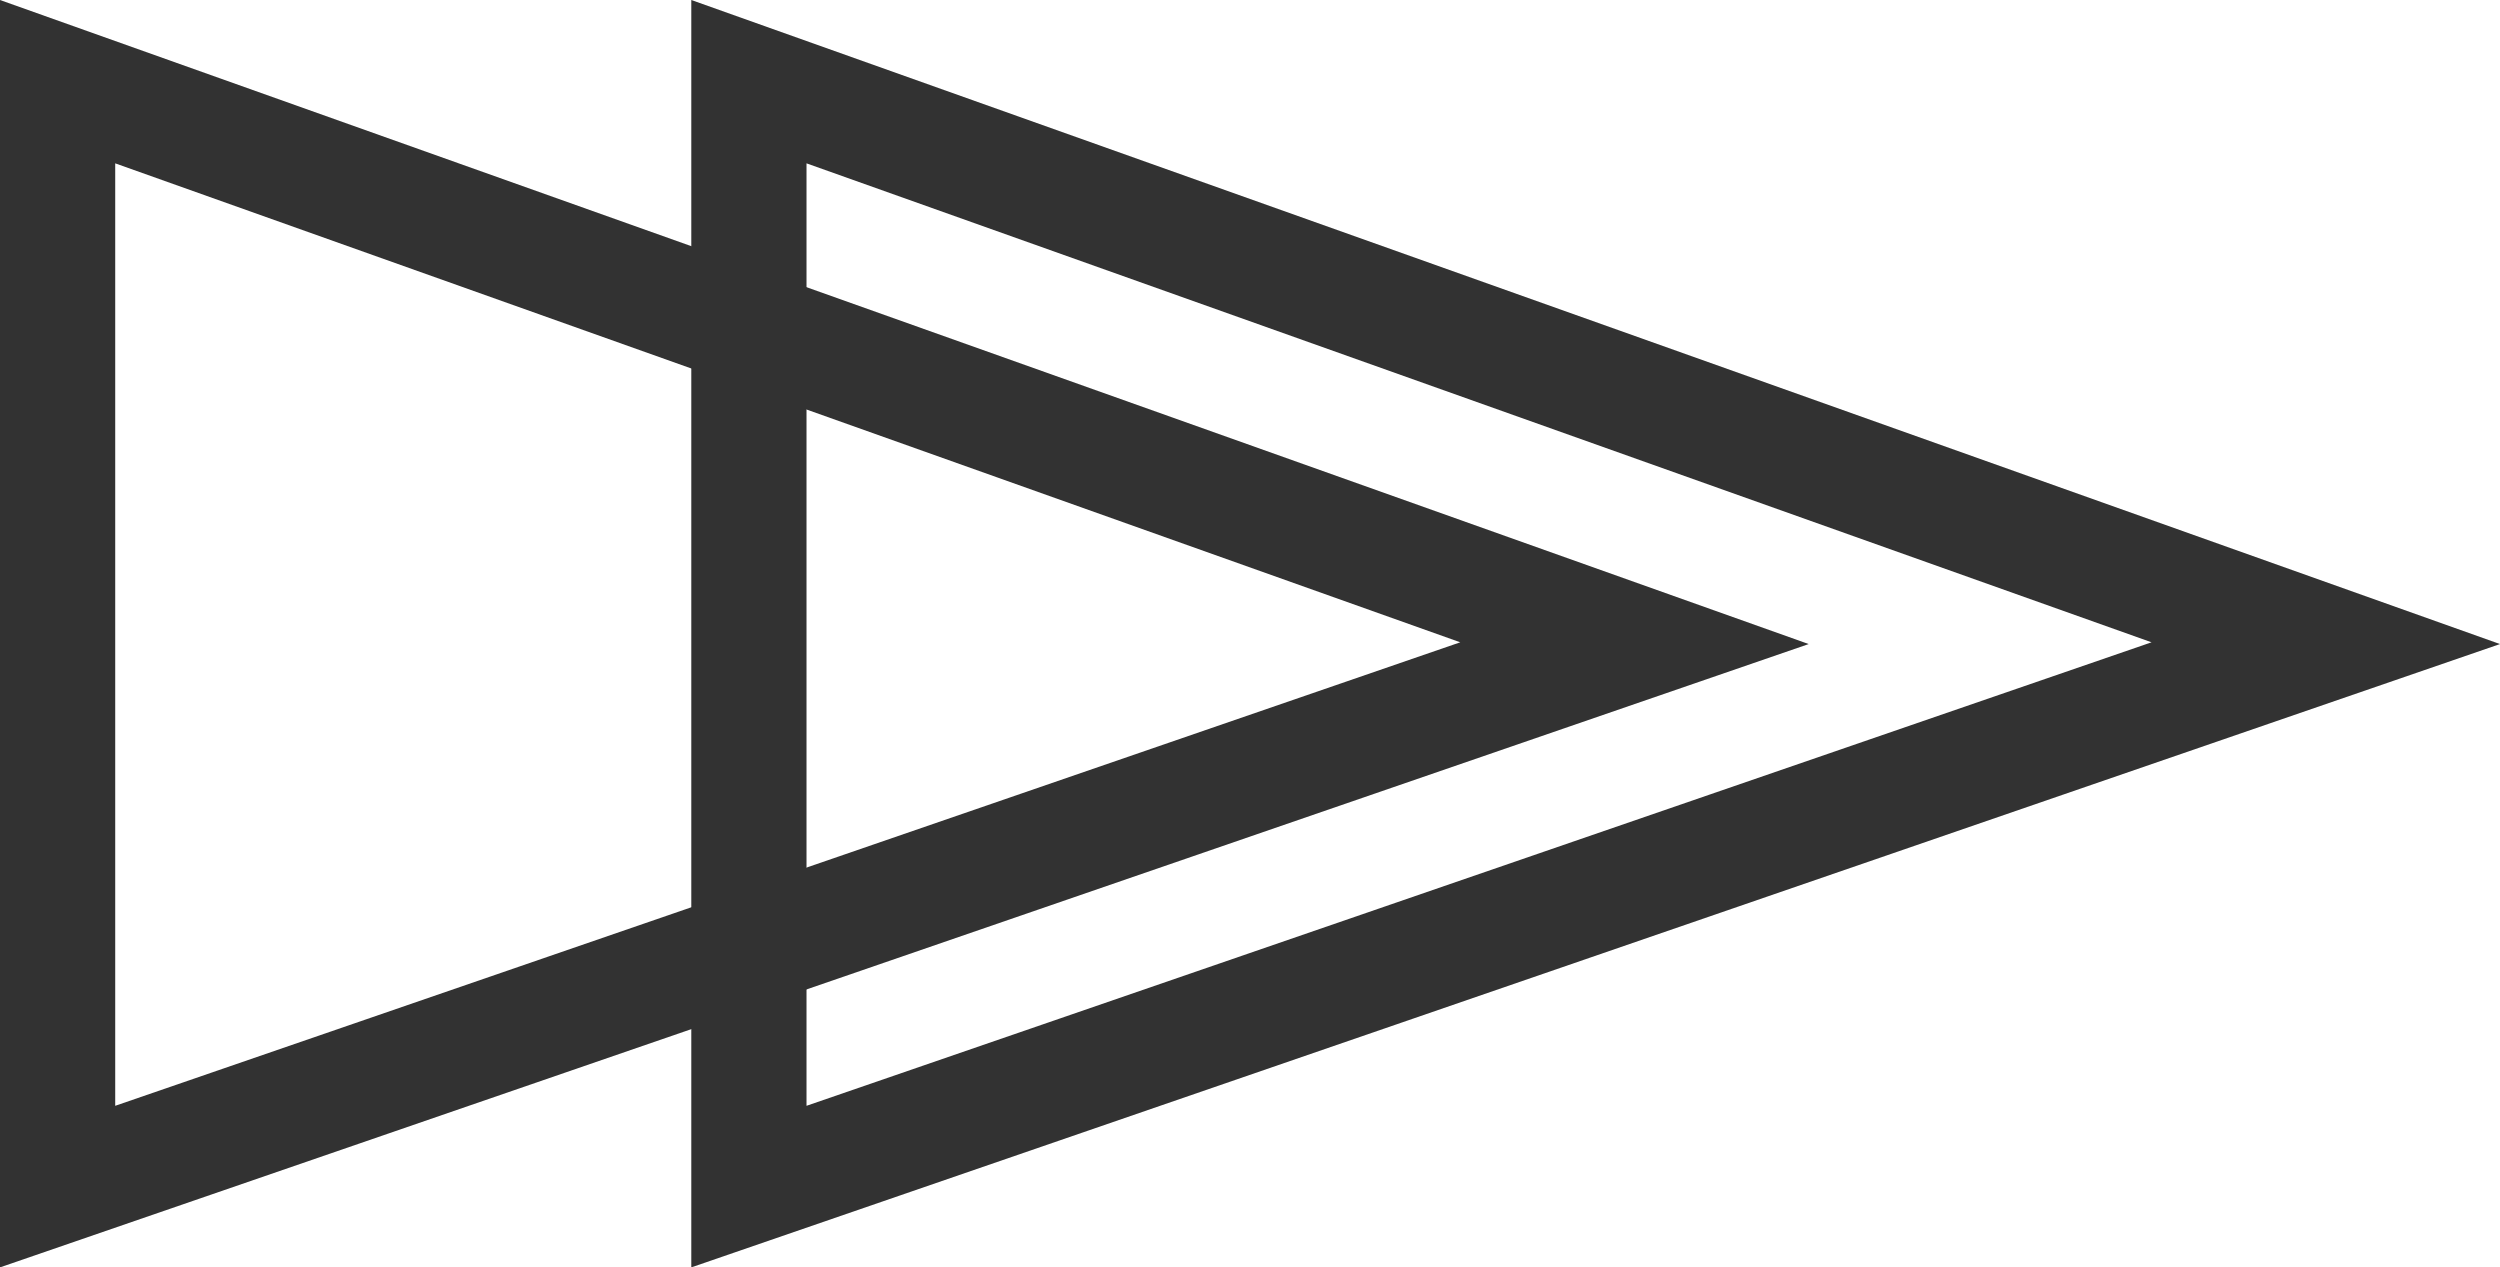 <?xml version="1.0" encoding="iso-8859-1"?>
<!-- Generator: Adobe Illustrator 18.0.0, SVG Export Plug-In . SVG Version: 6.00 Build 0)  -->
<!DOCTYPE svg PUBLIC "-//W3C//DTD SVG 1.1//EN" "http://www.w3.org/Graphics/SVG/1.1/DTD/svg11.dtd">
<svg version="1.1" id="Layer_1" xmlns="http://www.w3.org/2000/svg" xmlns:xlink="http://www.w3.org/1999/xlink" x="0px" y="0px"
	 viewBox="0 0 65.095 33" style="enable-background:new 0 0 65.095 33;" xml:space="preserve">
<g>
	<g>
		<path style="fill:#323232;" d="M0,33V0l47.095,16.77L0,33z M3,4.253v24.54l35.022-12.069L3,4.253z"/>
	</g>
</g>
<g>
	<g>
		<path style="fill:#323232;" d="M18,33V0l47.095,16.77L18,33z M21,4.253v24.54l35.022-12.069L21,4.253z"/>
	</g>
</g>
</svg>

